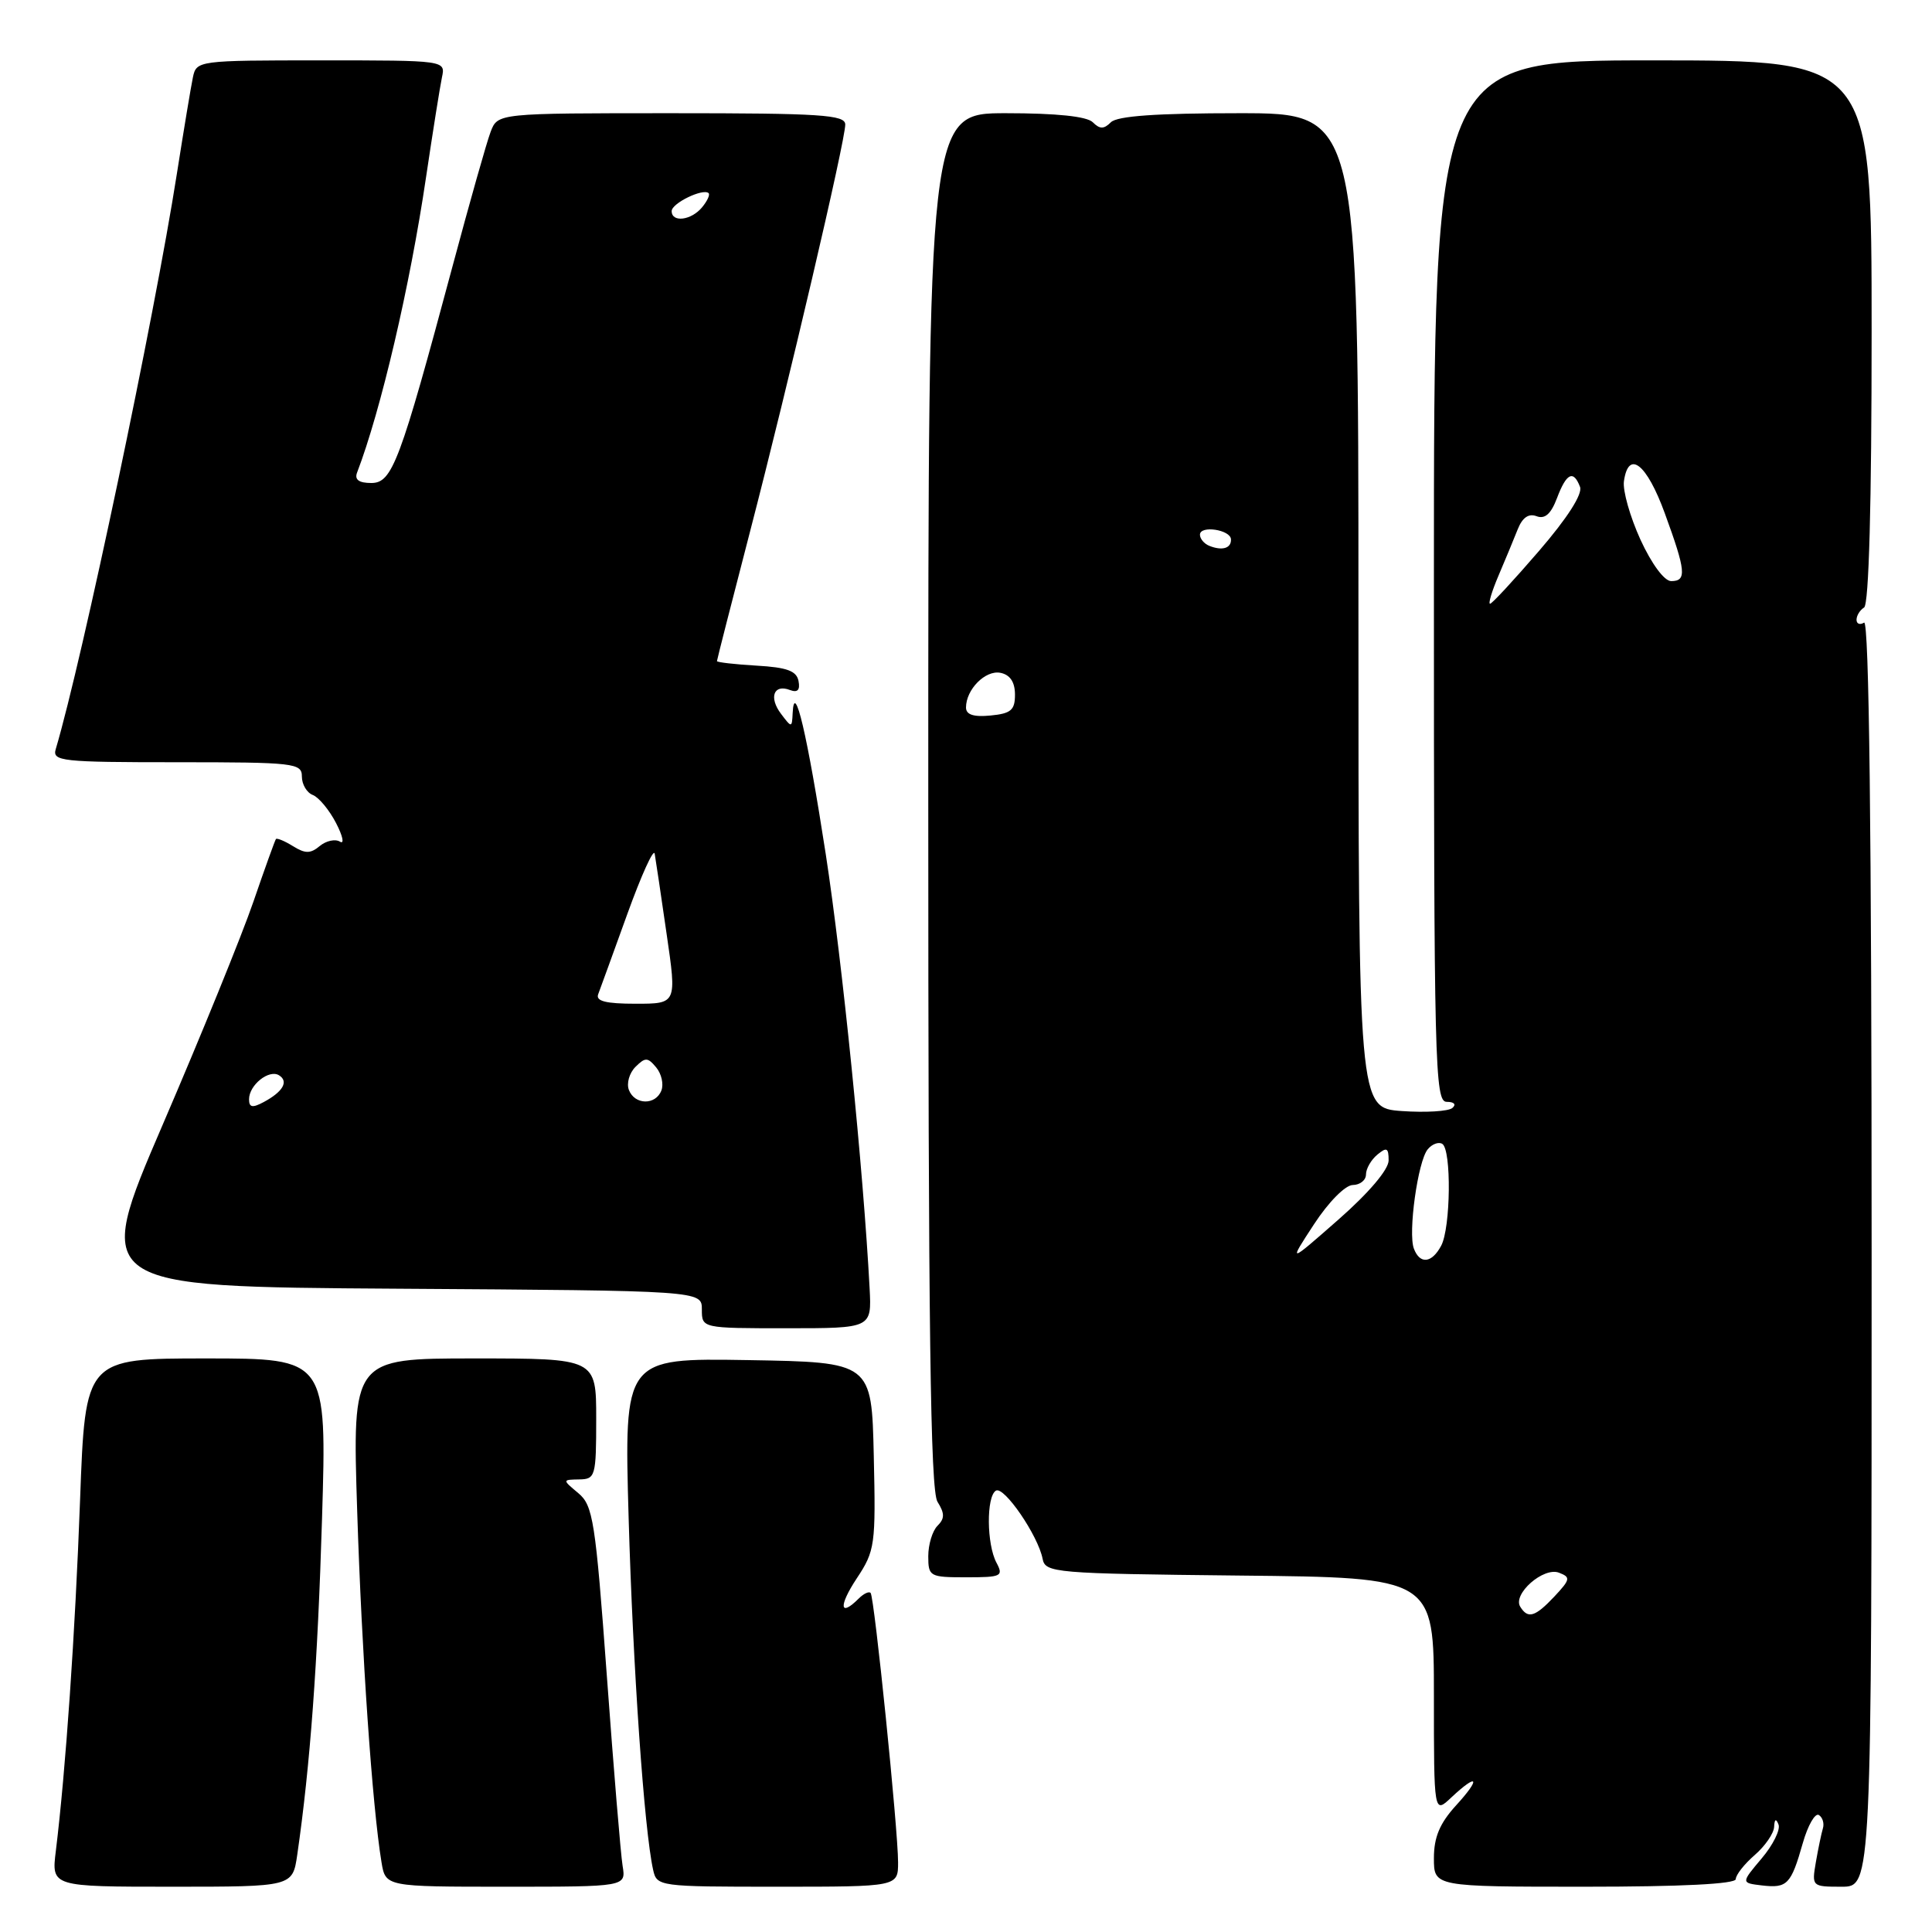 <?xml version="1.0" encoding="UTF-8" standalone="no"?>
<!DOCTYPE svg PUBLIC "-//W3C//DTD SVG 1.1//EN" "http://www.w3.org/Graphics/SVG/1.1/DTD/svg11.dtd" >
<svg xmlns="http://www.w3.org/2000/svg" xmlns:xlink="http://www.w3.org/1999/xlink" version="1.1" viewBox="0 0 256 256">
 <g >
 <path fill="currentColor"
d=" M 39.39 245.75 C 41.10 233.94 42.09 220.50 42.67 201.25 C 43.31 180.00 43.31 180.00 27.31 180.00 C 11.30 180.00 11.30 180.00 10.61 198.75 C 9.96 216.42 8.71 234.54 7.40 245.25 C 6.81 250.00 6.81 250.00 22.79 250.00 C 38.77 250.00 38.77 250.00 39.39 245.75 Z  M 82.50 247.25 C 82.25 245.74 81.31 234.40 80.41 222.06 C 78.90 201.48 78.58 199.48 76.63 197.85 C 74.50 196.07 74.50 196.07 76.75 196.03 C 78.89 196.00 79.00 195.62 79.00 188.00 C 79.00 180.00 79.00 180.00 62.84 180.00 C 46.68 180.00 46.68 180.00 47.33 200.25 C 47.94 219.24 49.33 239.34 50.55 246.75 C 51.09 250.00 51.09 250.00 67.02 250.00 C 82.95 250.00 82.95 250.00 82.50 247.25 Z  M 119.00 246.77 C 119.00 242.43 115.86 211.61 115.36 211.07 C 115.14 210.83 114.43 211.17 113.78 211.82 C 111.25 214.35 111.10 212.81 113.52 209.15 C 115.95 205.48 116.05 204.75 115.78 192.90 C 115.50 180.50 115.50 180.50 99.10 180.22 C 82.69 179.95 82.69 179.95 83.30 201.22 C 83.87 220.98 85.36 242.46 86.54 247.75 C 87.03 249.97 87.26 250.00 103.02 250.00 C 119.00 250.00 119.00 250.00 119.00 246.77 Z  M 230.00 248.99 C 230.00 248.44 231.12 247.01 232.50 245.81 C 233.88 244.62 235.04 242.93 235.08 242.07 C 235.13 241.03 235.33 240.92 235.66 241.75 C 235.94 242.44 234.94 244.47 233.43 246.25 C 230.69 249.50 230.69 249.50 233.47 249.83 C 236.82 250.22 237.32 249.71 238.88 244.22 C 239.55 241.87 240.51 240.19 241.01 240.50 C 241.50 240.81 241.75 241.61 241.54 242.28 C 241.34 242.95 240.92 244.96 240.61 246.75 C 240.06 249.97 240.09 250.00 244.02 250.00 C 248.00 250.00 248.00 250.00 248.00 165.94 C 248.00 110.16 247.66 82.09 247.00 82.50 C 246.45 82.84 246.00 82.67 246.00 82.12 C 246.00 81.57 246.45 80.84 247.00 80.50 C 247.64 80.11 248.00 66.82 248.00 43.94 C 248.00 8.00 248.00 8.00 219.00 8.00 C 190.00 8.00 190.00 8.00 190.00 77.00 C 190.00 141.27 190.12 146.00 191.70 146.00 C 192.68 146.00 193.00 146.34 192.45 146.81 C 191.93 147.26 188.91 147.44 185.75 147.22 C 180.00 146.81 180.00 146.81 180.00 80.91 C 180.00 15.00 180.00 15.00 164.20 15.00 C 153.24 15.00 148.03 15.37 147.20 16.20 C 146.27 17.13 145.73 17.13 144.80 16.20 C 144.02 15.42 139.98 15.00 133.30 15.00 C 123.00 15.00 123.00 15.00 123.00 106.01 C 123.00 176.10 123.28 197.48 124.22 198.99 C 125.19 200.54 125.19 201.21 124.22 202.18 C 123.55 202.85 123.00 204.66 123.00 206.20 C 123.00 208.90 123.19 209.00 128.04 209.00 C 132.70 209.00 132.99 208.86 132.04 207.07 C 130.73 204.63 130.68 198.31 131.96 197.52 C 133.03 196.86 137.56 203.48 138.15 206.55 C 138.51 208.41 139.67 208.51 164.26 208.77 C 190.00 209.03 190.00 209.03 190.00 224.69 C 190.00 240.35 190.00 240.35 192.31 238.17 C 195.84 234.86 196.27 235.58 192.94 239.22 C 190.77 241.60 190.00 243.44 190.00 246.22 C 190.00 250.00 190.00 250.00 210.00 250.00 C 222.75 250.00 230.00 249.64 230.00 248.99 Z  M 115.23 170.75 C 114.40 155.02 111.62 127.50 109.42 113.20 C 106.96 97.27 105.25 89.98 105.03 94.50 C 104.94 96.45 104.90 96.46 103.50 94.60 C 101.84 92.42 102.52 90.60 104.67 91.43 C 105.68 91.81 106.04 91.44 105.81 90.25 C 105.56 88.90 104.29 88.43 100.24 88.20 C 97.36 88.03 95.00 87.76 95.00 87.60 C 95.00 87.44 96.98 79.70 99.39 70.41 C 104.50 50.72 112.00 18.67 112.00 16.50 C 112.00 15.21 108.76 15.00 88.98 15.00 C 65.95 15.00 65.95 15.00 65.01 17.47 C 64.49 18.83 62.23 26.82 59.98 35.22 C 52.98 61.31 51.98 64.00 49.20 64.00 C 47.56 64.00 46.96 63.56 47.31 62.63 C 50.46 54.42 54.33 37.88 56.45 23.50 C 57.35 17.45 58.30 11.49 58.56 10.25 C 59.04 8.00 59.04 8.00 42.54 8.00 C 26.23 8.00 26.03 8.03 25.56 10.25 C 25.30 11.49 24.35 17.22 23.44 23.00 C 20.45 42.11 10.91 87.40 7.39 99.25 C 6.90 100.87 8.12 101.00 23.43 101.00 C 39.02 101.00 40.00 101.11 40.00 102.89 C 40.00 103.93 40.65 105.04 41.45 105.34 C 42.24 105.65 43.63 107.32 44.53 109.06 C 45.43 110.80 45.66 111.91 45.04 111.52 C 44.42 111.14 43.22 111.40 42.37 112.10 C 41.14 113.13 40.45 113.13 38.82 112.12 C 37.71 111.43 36.69 111.01 36.56 111.18 C 36.43 111.36 35.08 115.10 33.57 119.50 C 32.06 123.90 26.66 137.18 21.57 149.00 C 12.32 170.50 12.32 170.50 52.66 170.76 C 93.00 171.02 93.00 171.02 93.00 173.51 C 93.00 176.00 93.00 176.00 104.25 176.00 C 115.50 176.00 115.50 176.00 115.23 170.75 Z  M 201.44 212.90 C 200.40 211.22 204.52 207.60 206.57 208.39 C 208.14 208.99 208.08 209.28 205.98 211.53 C 203.41 214.26 202.46 214.55 201.44 212.90 Z  M 174.10 162.24 C 176.03 159.28 178.26 157.03 179.25 157.02 C 180.21 157.01 181.00 156.38 181.00 155.62 C 181.00 154.86 181.68 153.68 182.50 153.00 C 183.75 151.96 184.00 152.09 184.00 153.76 C 184.00 154.97 181.39 158.05 177.35 161.60 C 170.70 167.44 170.70 167.44 174.10 162.24 Z  M 187.35 165.46 C 186.55 163.38 187.87 153.86 189.18 152.29 C 189.75 151.59 190.63 151.27 191.11 151.57 C 192.34 152.33 192.23 162.70 190.96 165.07 C 189.72 167.39 188.15 167.56 187.35 165.46 Z  M 128.00 93.75 C 128.00 91.36 130.56 88.77 132.55 89.15 C 133.83 89.40 134.48 90.36 134.49 92.01 C 134.50 94.09 133.97 94.55 131.25 94.81 C 129.01 95.03 128.00 94.70 128.00 93.75 Z  M 198.57 76.25 C 199.45 74.19 200.59 71.44 201.10 70.15 C 201.72 68.58 202.55 68.00 203.60 68.40 C 204.71 68.82 205.51 68.11 206.31 66.00 C 207.56 62.68 208.49 62.23 209.36 64.51 C 209.73 65.45 207.69 68.64 203.92 73.01 C 200.61 76.85 197.70 80.00 197.44 80.00 C 197.18 80.00 197.69 78.31 198.57 76.25 Z  M 217.37 71.51 C 215.99 68.48 215.00 65.00 215.18 63.76 C 215.78 59.54 218.20 61.44 220.59 68.00 C 223.40 75.68 223.52 77.00 221.44 77.00 C 220.53 77.00 218.85 74.73 217.37 71.51 Z  M 160.25 72.33 C 159.56 72.06 159.00 71.39 159.00 70.85 C 159.00 69.57 163.07 70.19 163.11 71.47 C 163.16 72.65 161.95 73.01 160.25 72.33 Z  M 33.00 145.66 C 33.00 143.77 35.64 141.66 36.97 142.48 C 38.28 143.29 37.50 144.66 34.94 146.03 C 33.45 146.83 33.00 146.75 33.00 145.66 Z  M 83.33 144.42 C 83.00 143.55 83.39 142.18 84.20 141.37 C 85.50 140.08 85.82 140.08 86.95 141.44 C 87.65 142.28 87.96 143.66 87.64 144.49 C 86.88 146.47 84.10 146.43 83.33 144.42 Z  M 79.26 131.75 C 79.52 131.06 81.26 126.28 83.12 121.12 C 84.98 115.97 86.61 112.37 86.75 113.12 C 86.88 113.88 87.60 118.66 88.33 123.75 C 89.68 133.00 89.68 133.00 84.23 133.00 C 80.29 133.00 78.92 132.66 79.26 131.75 Z  M 89.00 27.97 C 89.00 26.93 93.15 24.92 93.89 25.59 C 94.11 25.79 93.72 26.64 93.02 27.48 C 91.58 29.21 89.00 29.52 89.00 27.97 Z "/>
</g>
</svg>